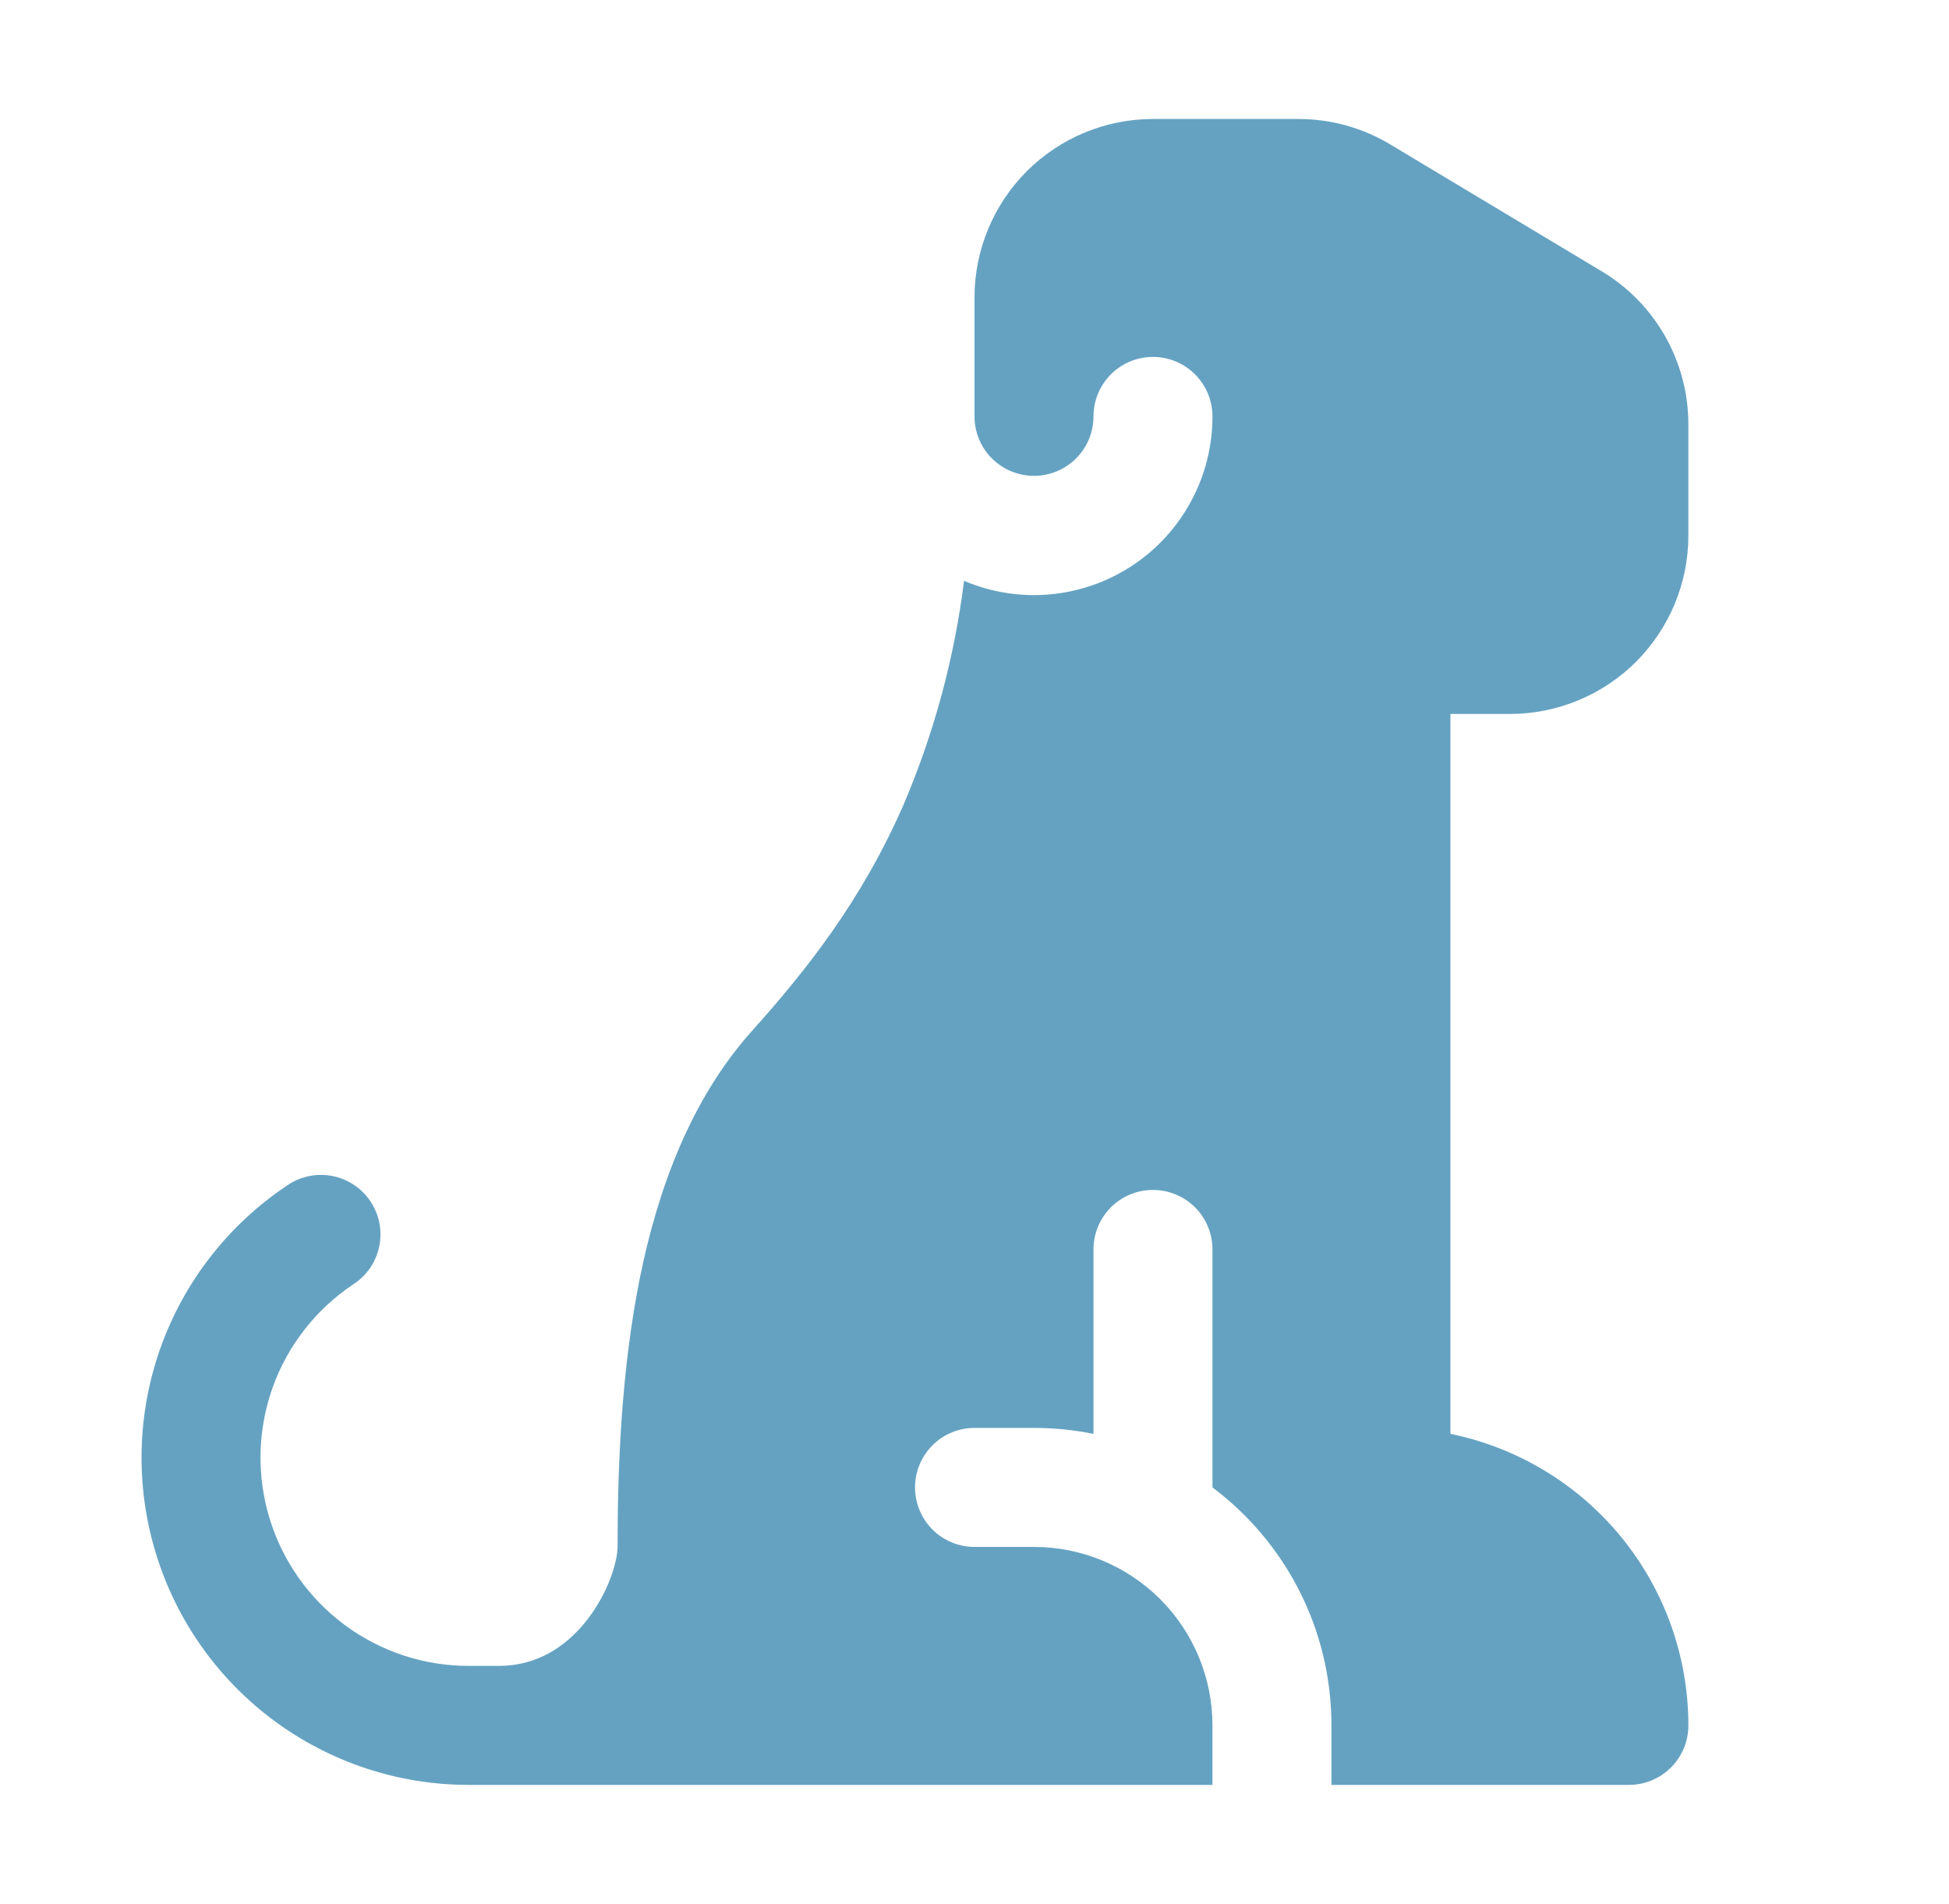 <svg width="43" height="42" viewBox="0 0 43 42" fill="#65A2C2" xmlns="http://www.w3.org/2000/svg">
<path d="M11 36.75C11.824 36.75 12.46 36.351 12.929 35.766C13.428 35.138 13.625 34.435 13.625 34.125C13.625 32.288 13.717 30.195 14.113 28.211C14.51 26.242 15.234 24.26 16.583 22.751C17.783 21.412 18.993 19.89 19.917 17.792C20.6 16.204 21.055 14.528 21.269 12.813C21.868 13.068 22.521 13.171 23.169 13.112C23.818 13.053 24.442 12.834 24.985 12.474C25.528 12.115 25.973 11.627 26.281 11.053C26.59 10.48 26.75 9.839 26.75 9.188C26.75 8.839 26.612 8.505 26.366 8.259C26.121 8.013 25.787 7.874 25.439 7.874C25.267 7.874 25.096 7.907 24.936 7.973C24.777 8.039 24.632 8.135 24.51 8.257C24.264 8.503 24.125 8.837 24.125 9.185C24.125 9.533 23.987 9.867 23.741 10.113C23.494 10.359 23.161 10.497 22.812 10.497C22.464 10.497 22.131 10.359 21.884 10.113C21.638 9.867 21.5 9.533 21.5 9.185V6.56C21.501 5.516 21.916 4.515 22.654 3.777C23.393 3.039 24.394 2.625 25.438 2.625H28.648C29.362 2.625 30.062 2.819 30.674 3.187L35.339 5.985C35.922 6.335 36.404 6.83 36.739 7.421C37.074 8.013 37.25 8.681 37.25 9.361V11.812C37.25 12.857 36.835 13.858 36.097 14.597C35.358 15.335 34.357 15.75 33.312 15.75H32V31.631C33.482 31.934 34.815 32.739 35.771 33.911C36.728 35.083 37.25 36.55 37.25 38.062C37.25 38.411 37.112 38.744 36.866 38.991C36.62 39.237 36.286 39.375 35.938 39.375H29.375V38.062C29.375 35.913 28.343 34.007 26.75 32.812V27.562C26.75 27.214 26.612 26.881 26.366 26.634C26.119 26.388 25.786 26.25 25.438 26.25C25.089 26.25 24.756 26.388 24.509 26.634C24.263 26.881 24.125 27.214 24.125 27.562V31.631C23.693 31.544 23.253 31.5 22.812 31.5H21.5C21.152 31.5 20.818 31.638 20.572 31.884C20.326 32.131 20.188 32.464 20.188 32.812C20.188 33.161 20.326 33.494 20.572 33.741C20.818 33.987 21.152 34.125 21.5 34.125H22.812C23.857 34.125 24.858 34.54 25.597 35.278C26.335 36.017 26.75 37.018 26.75 38.062V39.375H10.344C8.795 39.376 7.287 38.878 6.042 37.955C4.798 37.032 3.883 35.734 3.434 34.252C2.984 32.769 3.023 31.182 3.545 29.723C4.067 28.265 5.045 27.013 6.333 26.153C6.476 26.053 6.637 25.983 6.808 25.947C6.978 25.911 7.154 25.909 7.326 25.941C7.497 25.974 7.66 26.04 7.805 26.136C7.951 26.232 8.075 26.356 8.172 26.501C8.269 26.646 8.336 26.808 8.37 26.98C8.403 27.151 8.402 27.327 8.367 27.497C8.331 27.668 8.262 27.83 8.164 27.974C8.065 28.117 7.939 28.24 7.792 28.334C6.972 28.881 6.349 29.678 6.016 30.606C5.684 31.535 5.659 32.545 5.945 33.489C6.231 34.433 6.813 35.259 7.605 35.847C8.397 36.434 9.358 36.751 10.344 36.75H11Z" />
</svg>

